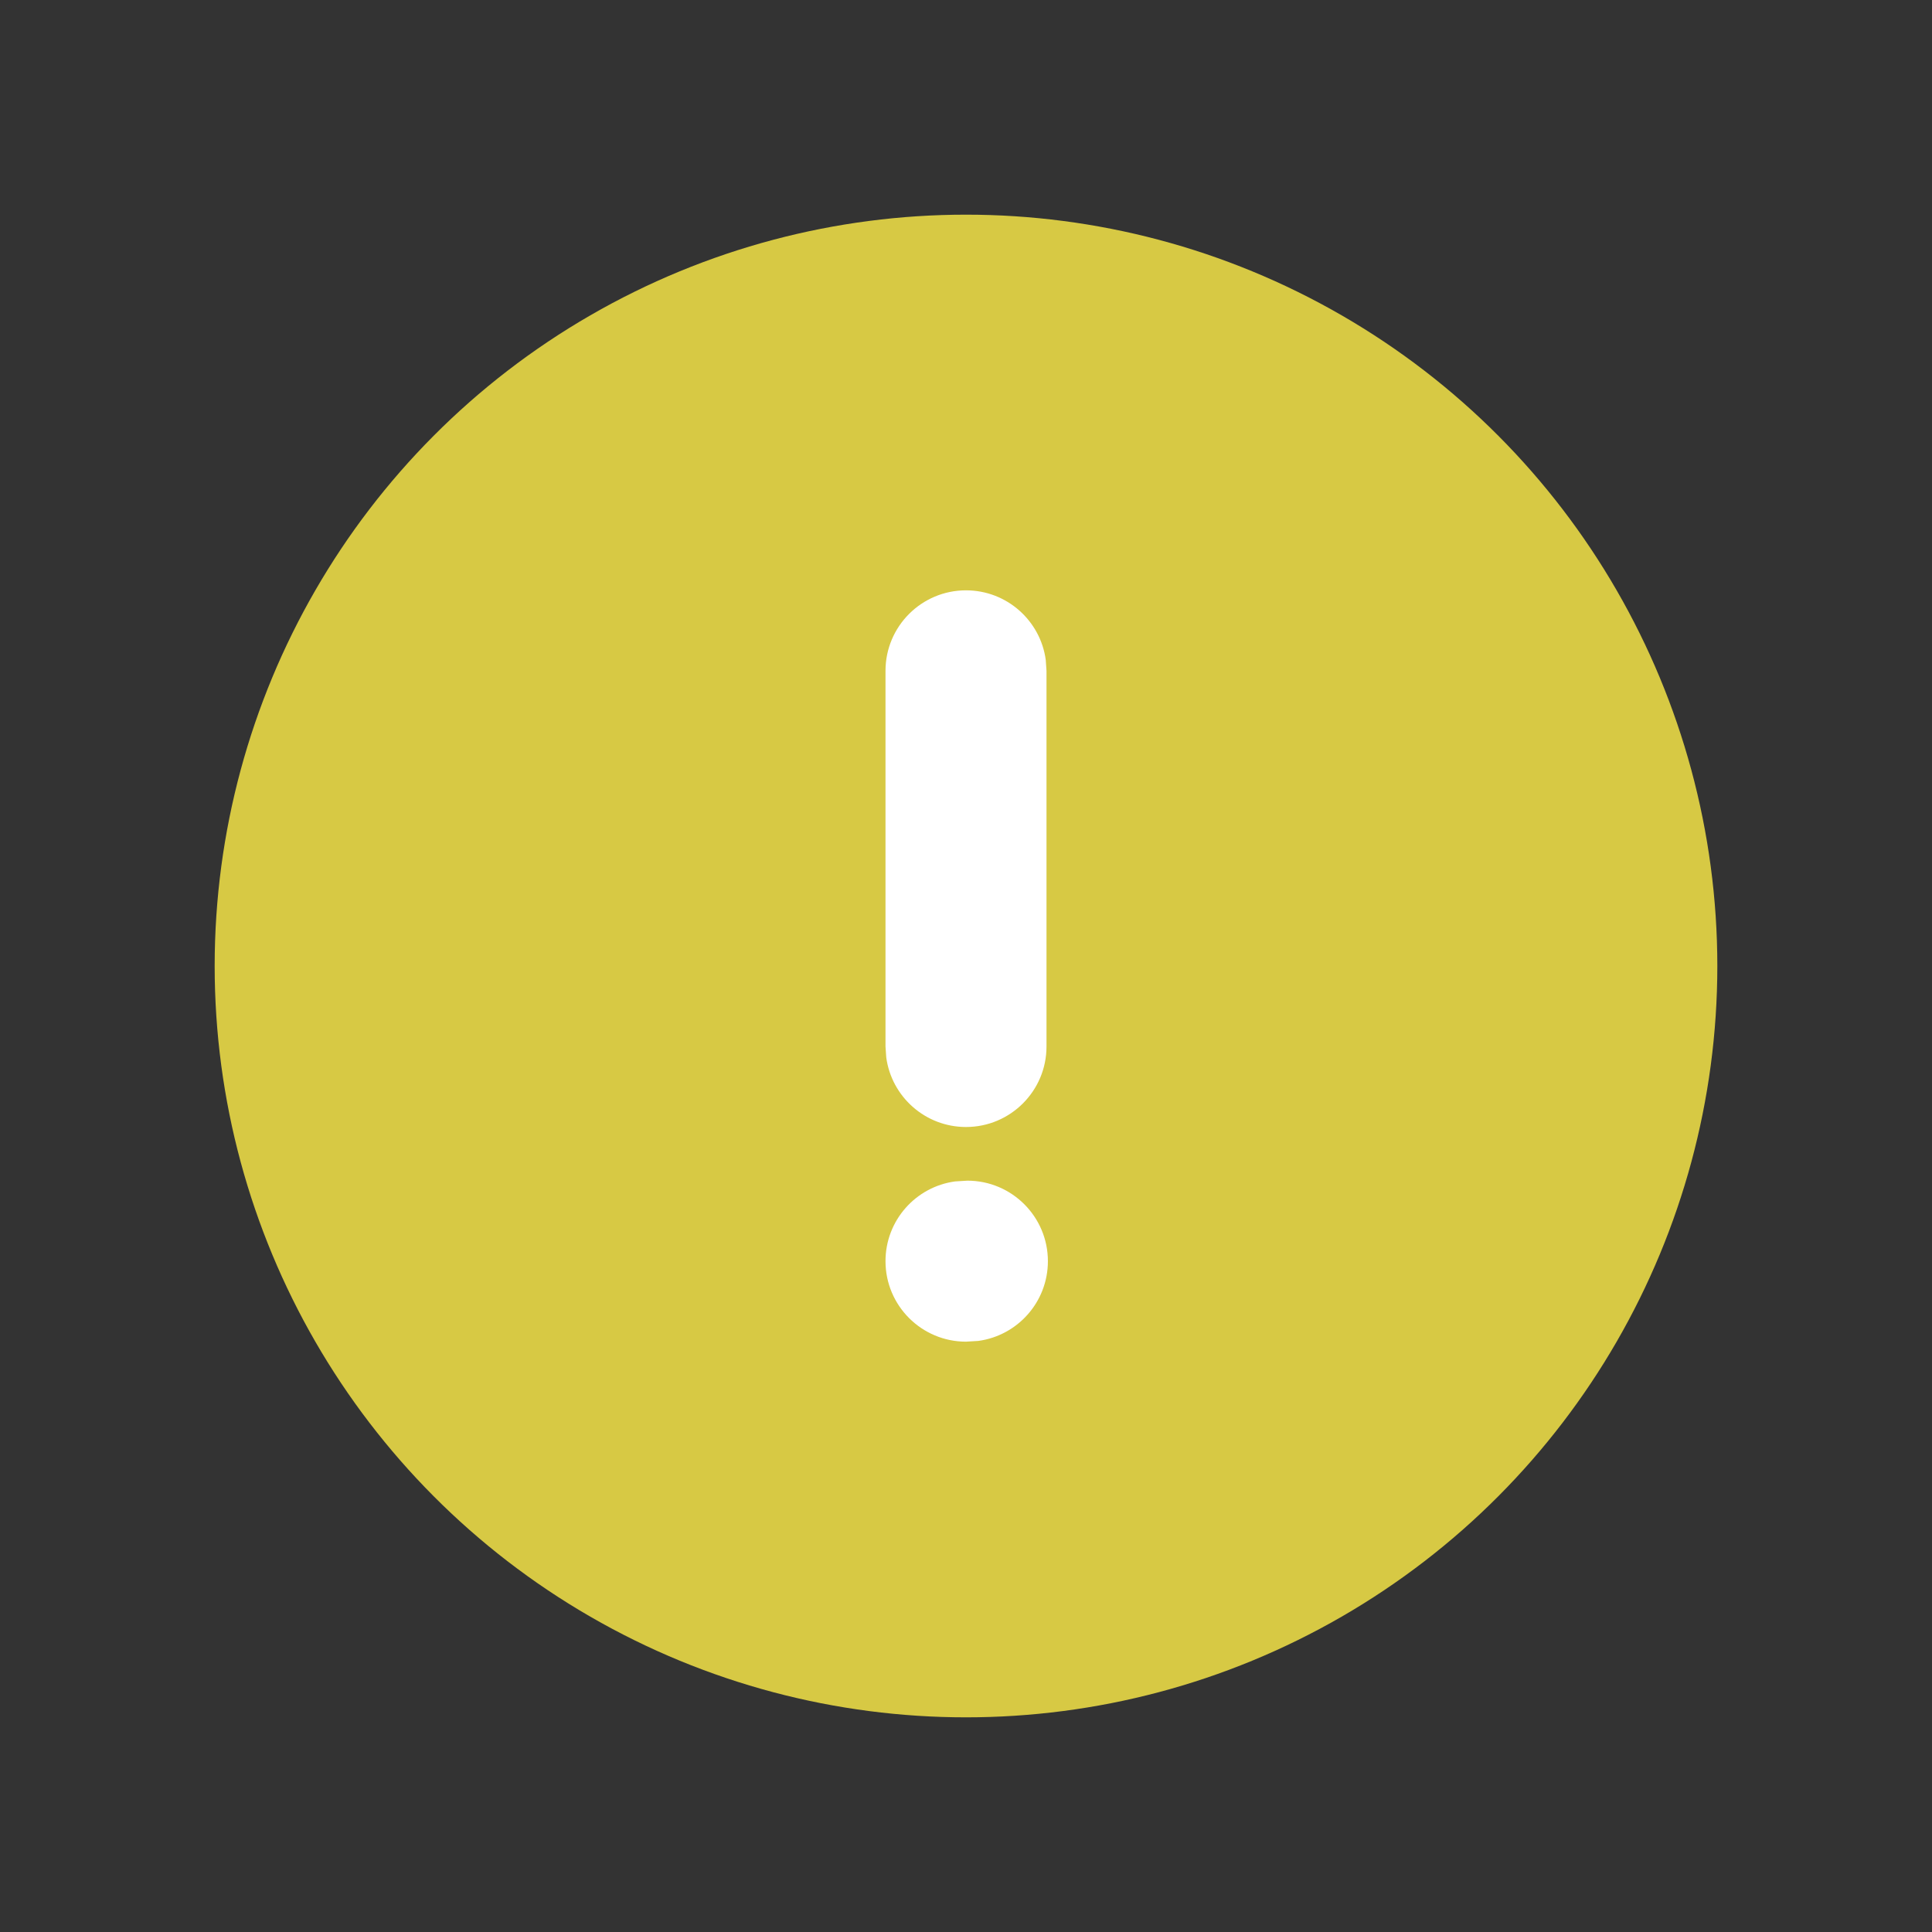 <svg width="36" height="36" viewBox="0 0 36 36" fill="none" xmlns="http://www.w3.org/2000/svg">
    <rect x="0" y="0" width="36" height="36" fill="#333333" stroke="none"/>
    <circle cx="18" cy="18" r="14" fill="#D7C944"/>
    <path fill-rule="evenodd" clip-rule="evenodd" d="M19.486 12.296C19.387 11.564 18.759 11 18 11C17.172 11 16.5 11.672 16.5 12.5V19.5L16.514 19.703C16.613 20.436 17.241 21 18 21C18.828 21 19.5 20.328 19.5 19.5V12.5L19.486 12.296ZM19.526 23.5C19.526 22.672 18.854 22 18.026 22L17.797 22.014C17.064 22.113 16.5 22.741 16.5 23.5C16.5 24.328 17.172 25 18 25L18.229 24.986C18.962 24.887 19.526 24.259 19.526 23.5Z" fill="white"/>
</svg>
